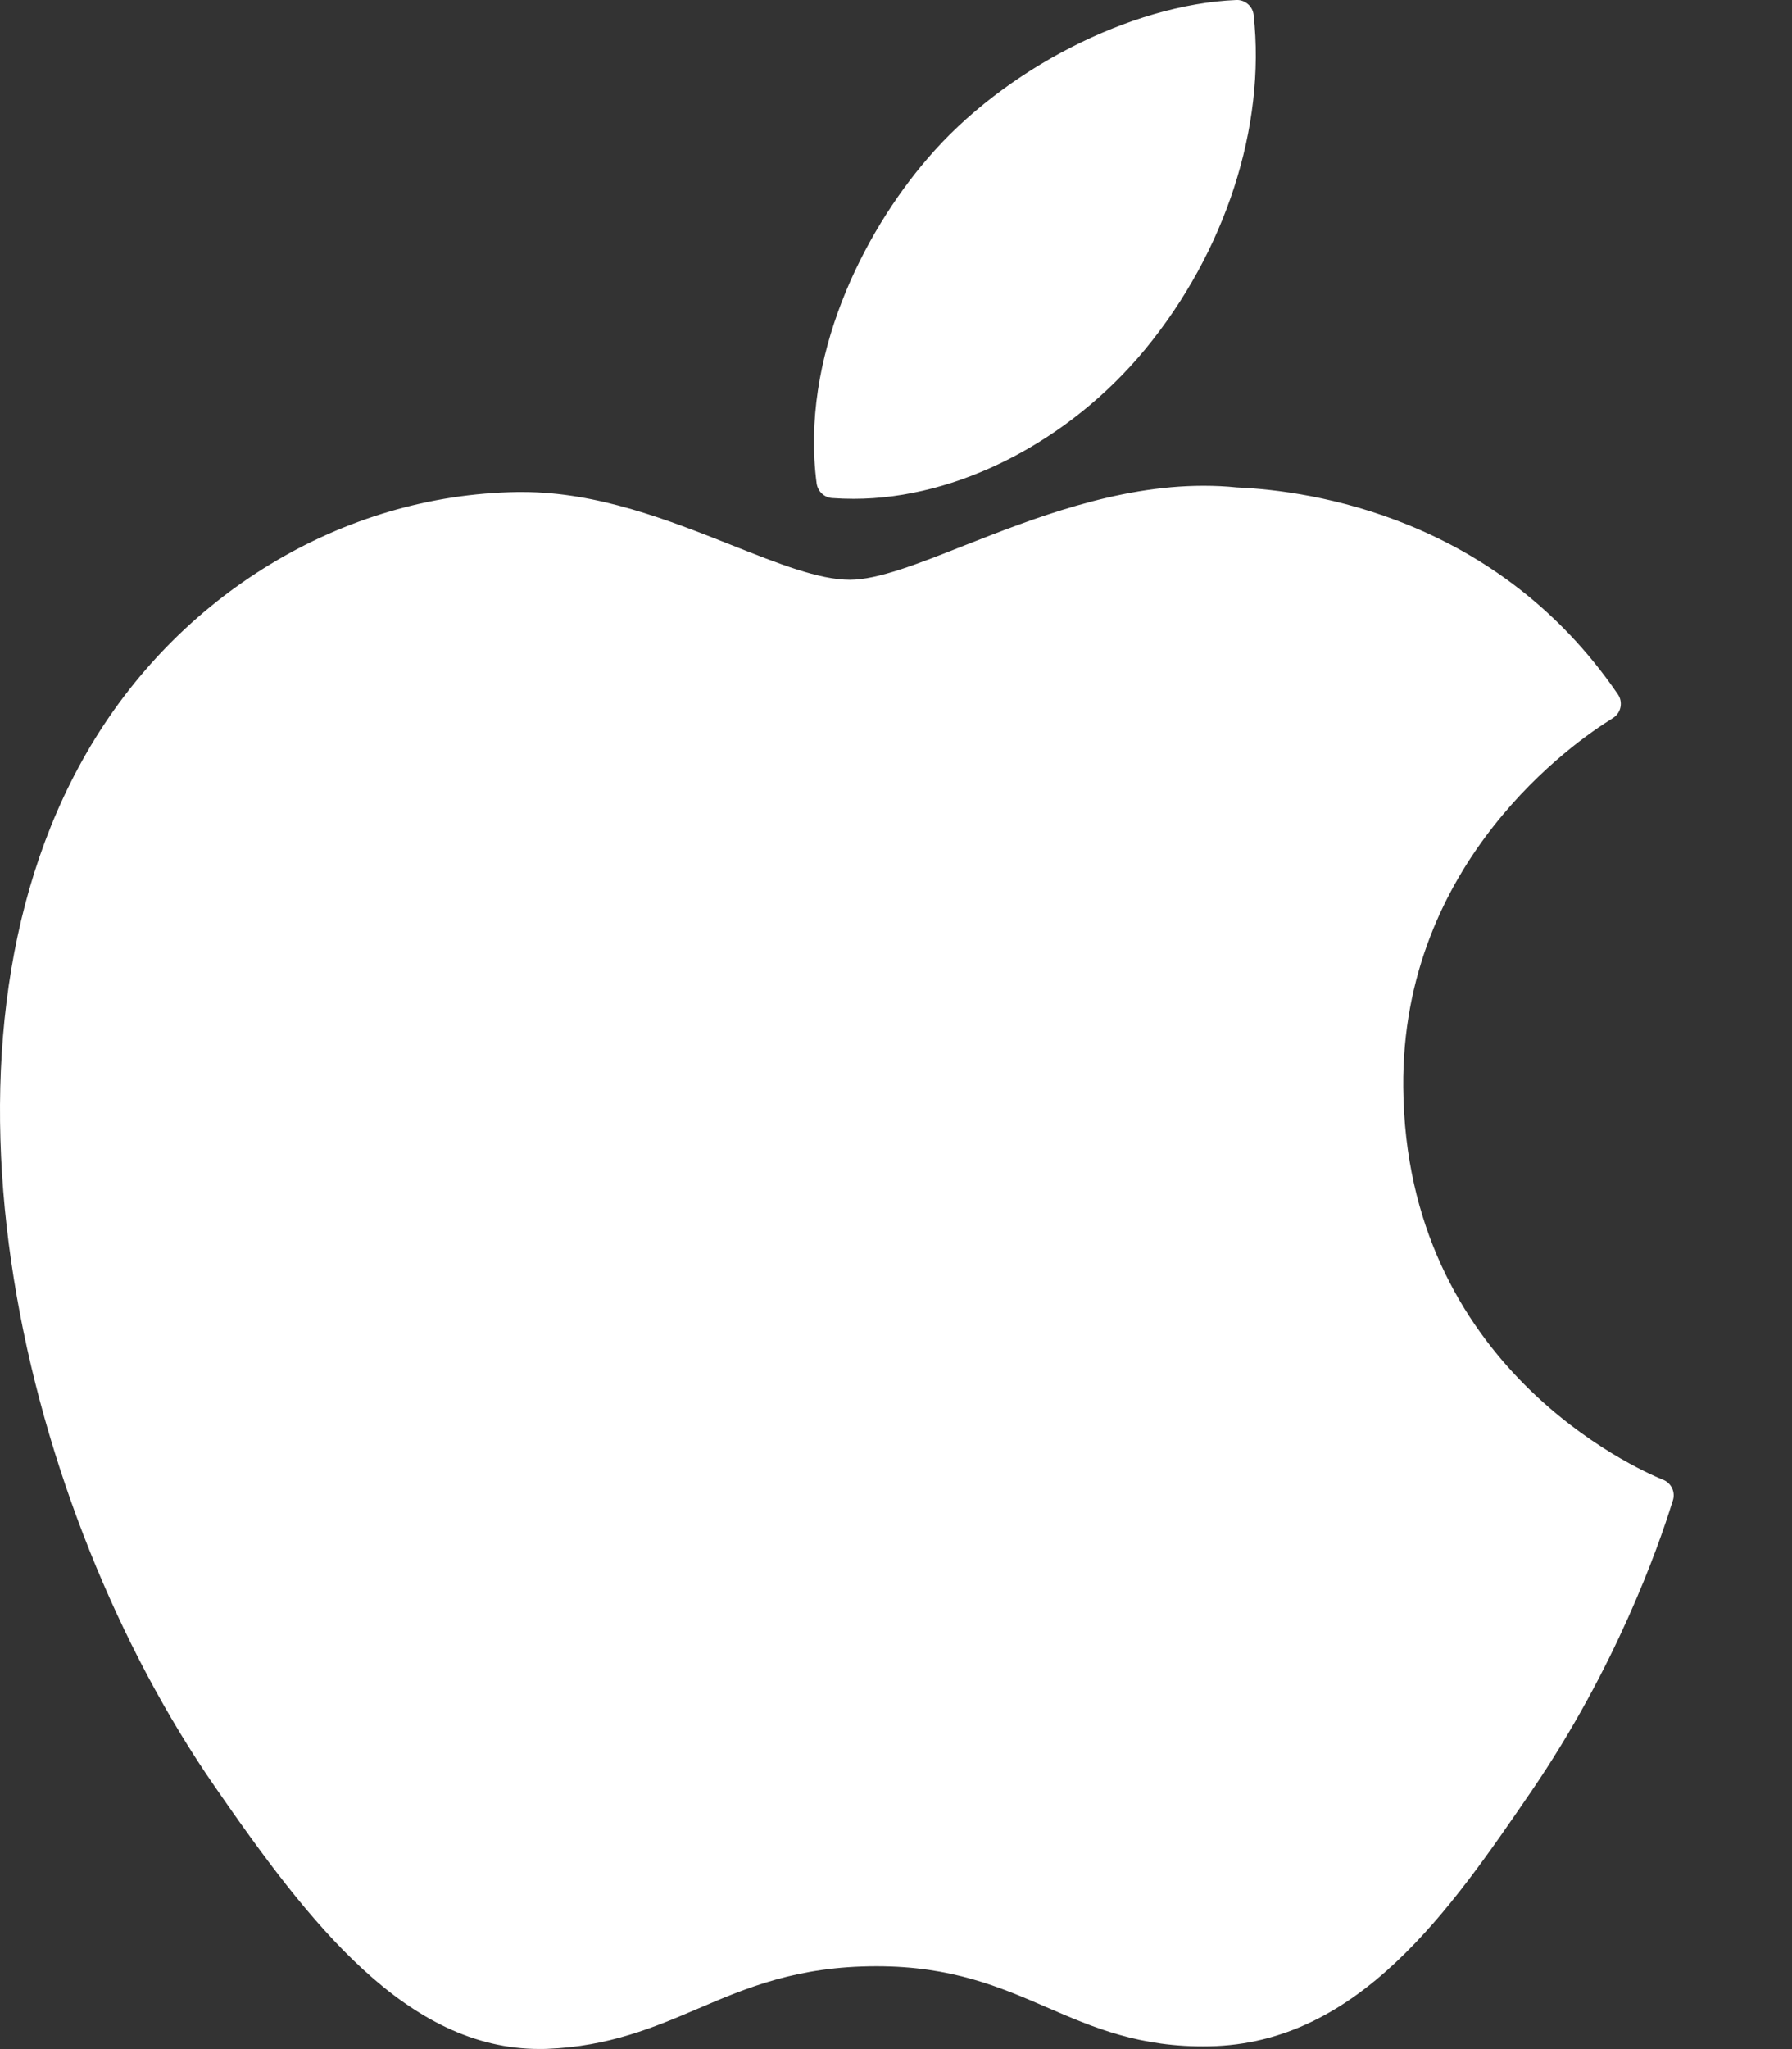 <svg width="14" height="16" viewBox="0 0 14 16" fill="none" xmlns="http://www.w3.org/2000/svg">
<rect x="0" y="0" width="14" height="16" fill="#333333" stroke="none"/>
<path d="M0.675 5.881C-0.678 8.228 0.182 11.79 1.678 13.95C2.424 15.03 3.18 15.999 4.216 15.999C4.235 15.999 4.255 15.999 4.275 15.998C4.761 15.979 5.113 15.829 5.453 15.684C5.834 15.521 6.229 15.353 6.848 15.353C7.437 15.353 7.813 15.516 8.176 15.673C8.534 15.828 8.903 15.989 9.448 15.978C10.615 15.957 11.331 14.911 11.963 13.988C12.622 13.025 12.953 12.089 13.064 11.732L13.069 11.717C13.09 11.654 13.06 11.585 12.999 11.557C12.997 11.556 12.991 11.553 12.989 11.553C12.784 11.469 10.982 10.669 10.963 8.491C10.946 6.721 12.315 5.784 12.59 5.614L12.602 5.606C12.632 5.587 12.653 5.557 12.66 5.522C12.667 5.487 12.66 5.451 12.64 5.422C11.695 4.039 10.246 3.831 9.663 3.806C9.578 3.797 9.491 3.793 9.403 3.793C8.719 3.793 8.062 4.052 7.535 4.259C7.171 4.403 6.857 4.527 6.64 4.527C6.397 4.527 6.081 4.401 5.715 4.256C5.225 4.062 4.671 3.842 4.083 3.842C4.069 3.842 4.056 3.842 4.042 3.842C2.676 3.862 1.386 4.644 0.675 5.881Z" fill="white"/>
<path d="M9.659 0C8.832 0.034 7.84 0.543 7.247 1.237C6.743 1.821 6.251 2.794 6.38 3.775C6.389 3.837 6.438 3.884 6.5 3.889C6.556 3.893 6.613 3.895 6.67 3.895C7.478 3.895 8.351 3.448 8.946 2.728C9.573 1.967 9.89 0.991 9.794 0.117C9.787 0.048 9.726 -0.003 9.659 0Z" fill="white"/>
</svg>
